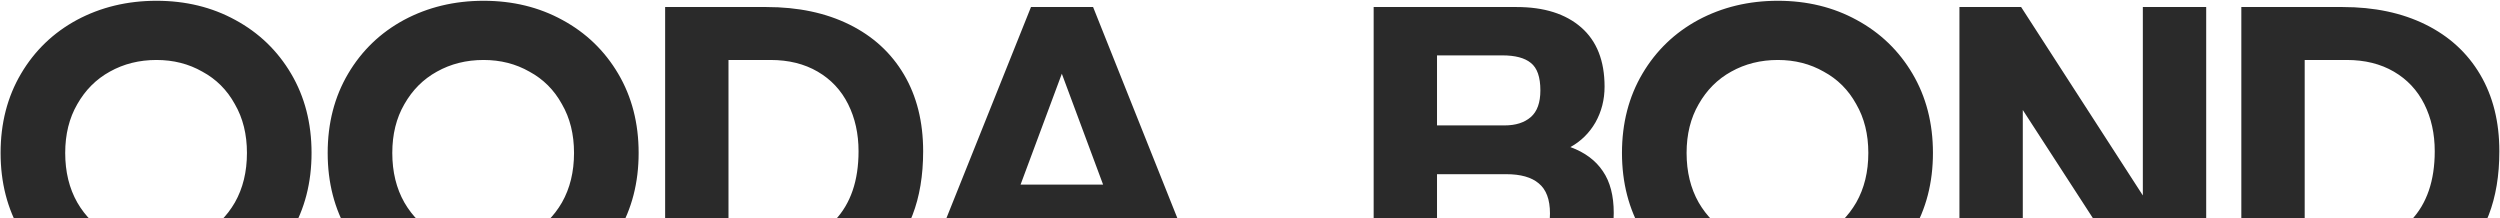 <svg width="1892" height="165" viewBox="0 0 1892 165" fill="none" xmlns="http://www.w3.org/2000/svg">
<path d="M118.432 230.56C96.35 230.56 76.266 225.723 58.179 216.049C40.303 206.375 26.213 192.915 15.908 175.67C5.603 158.215 0.45 138.236 0.45 115.733C0.45 93.23 5.603 73.251 15.908 55.796C26.213 38.34 40.303 24.776 58.179 15.101C76.266 5.427 96.35 0.59 118.432 0.59C140.514 0.59 160.388 5.427 178.054 15.101C195.93 24.776 210.021 38.34 220.326 55.796C230.631 73.251 235.783 93.23 235.783 115.733C235.783 138.236 230.631 158.215 220.326 175.67C210.021 192.915 195.93 206.375 178.054 216.049C160.388 225.723 140.514 230.56 118.432 230.56ZM118.432 186.396C131.051 186.396 142.512 183.557 152.817 177.878C163.333 171.99 171.64 163.788 177.739 153.273C183.837 142.547 186.887 130.034 186.887 115.733C186.887 101.642 183.837 89.339 177.739 78.824C171.85 68.099 163.648 59.897 153.133 54.218C142.828 48.33 131.261 45.386 118.432 45.386C105.393 45.386 93.616 48.33 83.101 54.218C72.796 59.897 64.594 68.099 58.495 78.824C52.396 89.339 49.347 101.642 49.347 115.733C49.347 130.034 52.396 142.547 58.495 153.273C64.594 163.788 72.901 171.99 83.416 177.878C93.932 183.557 105.604 186.396 118.432 186.396ZM365.969 230.56C343.887 230.56 323.803 225.723 305.716 216.049C287.84 206.375 273.75 192.915 263.445 175.67C253.14 158.215 247.987 138.236 247.987 115.733C247.987 93.23 253.14 73.251 263.445 55.796C273.75 38.34 287.84 24.776 305.716 15.101C323.803 5.427 343.887 0.59 365.969 0.59C388.051 0.59 407.925 5.427 425.591 15.101C443.467 24.776 457.557 38.34 467.862 55.796C478.167 73.251 483.32 93.23 483.32 115.733C483.32 138.236 478.167 158.215 467.862 175.67C457.557 192.915 443.467 206.375 425.591 216.049C407.925 225.723 388.051 230.56 365.969 230.56ZM365.969 186.396C378.587 186.396 390.049 183.557 400.354 177.878C410.869 171.99 419.177 163.788 425.275 153.273C431.374 142.547 434.424 130.034 434.424 115.733C434.424 101.642 431.374 89.339 425.275 78.824C419.387 68.099 411.185 59.897 400.67 54.218C390.365 48.33 378.798 45.386 365.969 45.386C352.93 45.386 341.153 48.33 330.638 54.218C320.333 59.897 312.131 68.099 306.032 78.824C299.933 89.339 296.884 101.642 296.884 115.733C296.884 130.034 299.933 142.547 306.032 153.273C312.131 163.788 320.438 171.99 330.953 177.878C341.468 183.557 353.14 186.396 365.969 186.396ZM503.374 5.322H580.03C604.005 5.322 624.931 9.739 642.807 18.571C660.683 27.404 674.458 40.023 684.132 56.426C693.806 72.83 698.643 92.179 698.643 114.471C698.643 151.064 687.917 178.825 666.466 197.752C645.225 216.47 615.572 225.828 577.507 225.828H503.374V5.322ZM580.03 185.765C602.533 185.765 619.778 179.456 631.766 166.837C643.753 154.219 649.747 136.763 649.747 114.471C649.747 101.222 647.118 89.339 641.86 78.824C636.603 68.309 628.927 60.107 618.832 54.218C608.737 48.33 596.855 45.386 583.185 45.386H551.324V185.765H580.03ZM780.251 5.322H827.254L915.267 225.828H866.371L847.444 177.878H760.061L741.134 225.828H691.922L780.251 5.322ZM834.825 139.708L803.595 55.796L772.364 139.708H834.825ZM1039.58 5.322H1147.78C1168.6 5.322 1184.9 10.475 1196.68 20.78C1208.46 31.085 1214.34 46.016 1214.34 65.575C1214.34 75.459 1212.03 84.502 1207.4 92.704C1202.78 100.696 1196.47 106.9 1188.48 111.316C1199.41 115.312 1207.62 121.411 1213.08 129.613C1218.55 137.605 1221.28 148.12 1221.28 161.159C1221.28 174.408 1218.24 185.975 1212.14 195.859C1206.25 205.534 1198.05 212.999 1187.53 218.257C1177.23 223.304 1165.76 225.828 1153.15 225.828H1039.58V5.322ZM1138.63 94.913C1147.05 94.913 1153.67 92.809 1158.51 88.603C1163.35 84.397 1165.76 77.668 1165.76 68.414C1165.76 58.319 1163.35 51.379 1158.51 47.594C1153.88 43.808 1146.73 41.915 1137.06 41.915H1087.53V94.913H1138.63ZM1141.47 189.235C1151.78 189.235 1159.56 187.237 1164.82 183.241C1170.29 179.035 1173.02 171.779 1173.02 161.474C1173.02 150.959 1170.18 143.388 1164.5 138.761C1159.03 134.135 1150.83 131.821 1139.9 131.821H1087.53V189.235H1141.47ZM1345.49 230.56C1323.41 230.56 1303.33 225.723 1285.24 216.049C1267.37 206.375 1253.28 192.915 1242.97 175.67C1232.67 158.215 1227.51 138.236 1227.51 115.733C1227.51 93.23 1232.67 73.251 1242.97 55.796C1253.28 38.34 1267.37 24.776 1285.24 15.101C1303.33 5.427 1323.41 0.59 1345.49 0.59C1367.58 0.59 1387.45 5.427 1405.12 15.101C1422.99 24.776 1437.08 38.34 1447.39 55.796C1457.69 73.251 1462.85 93.23 1462.85 115.733C1462.85 138.236 1457.69 158.215 1447.39 175.67C1437.08 192.915 1422.99 206.375 1405.12 216.049C1387.45 225.723 1367.58 230.56 1345.49 230.56ZM1345.49 186.396C1358.11 186.396 1369.57 183.557 1379.88 177.878C1390.4 171.99 1398.7 163.788 1404.8 153.273C1410.9 142.547 1413.95 130.034 1413.95 115.733C1413.95 101.642 1410.9 89.339 1404.8 78.824C1398.91 68.099 1390.71 59.897 1380.2 54.218C1369.89 48.33 1358.32 45.386 1345.49 45.386C1332.46 45.386 1320.68 48.33 1310.16 54.218C1299.86 59.897 1291.66 68.099 1285.56 78.824C1279.46 89.339 1276.41 101.642 1276.41 115.733C1276.41 130.034 1279.46 142.547 1285.56 153.273C1291.66 163.788 1299.96 171.99 1310.48 177.878C1320.99 183.557 1332.67 186.396 1345.49 186.396ZM1482.9 5.322H1529.59L1621.7 147.91V5.322H1669.65V225.828H1623.28L1530.85 83.241V225.828H1482.9V5.322ZM1696.24 5.322H1772.9C1796.87 5.322 1817.8 9.739 1835.67 18.571C1853.55 27.404 1867.32 40.023 1877 56.426C1886.67 72.83 1891.51 92.179 1891.51 114.471C1891.51 151.064 1880.78 178.825 1859.33 197.752C1838.09 216.47 1808.44 225.828 1770.37 225.828H1696.24V5.322ZM1772.9 185.765C1795.4 185.765 1812.65 179.456 1824.63 166.837C1836.62 154.219 1842.61 136.763 1842.61 114.471C1842.61 101.222 1839.99 89.339 1834.73 78.824C1829.47 68.309 1821.79 60.107 1811.7 54.218C1801.6 48.33 1789.72 45.386 1776.05 45.386H1744.19V185.765H1772.9Z" fill="#2A2A2A"/>
</svg>
